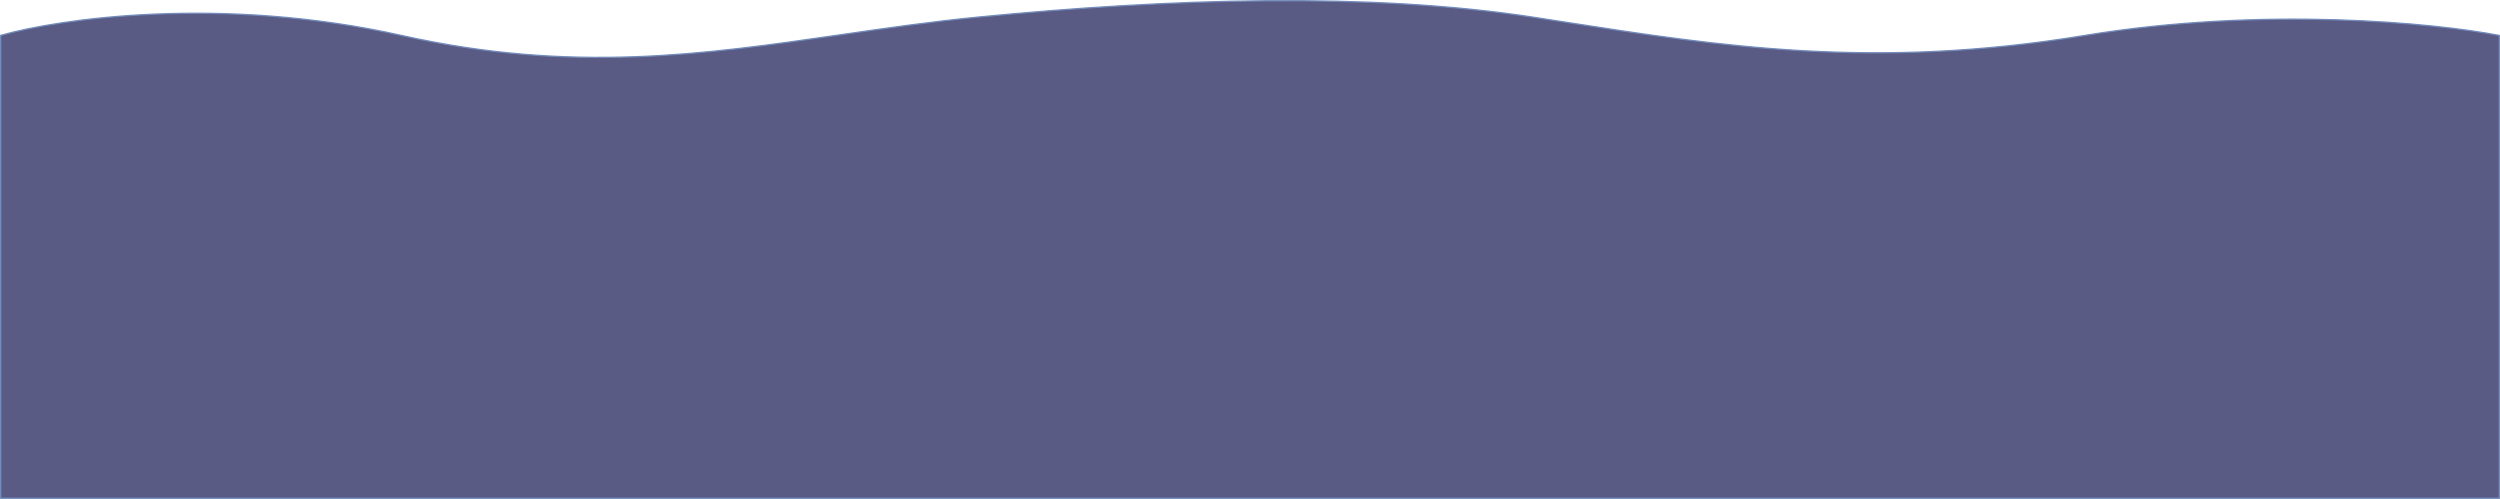 <svg width="1899" height="379" viewBox="0 0 1899 379" fill="none" xmlns="http://www.w3.org/2000/svg">
<path d="M0.5 378.5V26.87C45.361 14.119 168.538 -3.586 305.275 26.981C434.567 55.883 535.136 41.342 638.809 26.351C672.735 21.446 706.993 16.492 742.7 12.997C887.605 -1.186 1040.5 -5.973 1164.3 12.994C1172.6 14.266 1180.9 15.557 1189.22 16.851C1304.98 34.85 1423.55 53.288 1583.17 26.986C1719.51 4.518 1849.92 17.527 1898.5 26.905V378.5H0.5Z" fill="#5A5B85" stroke="#748CBB"/>
</svg>
